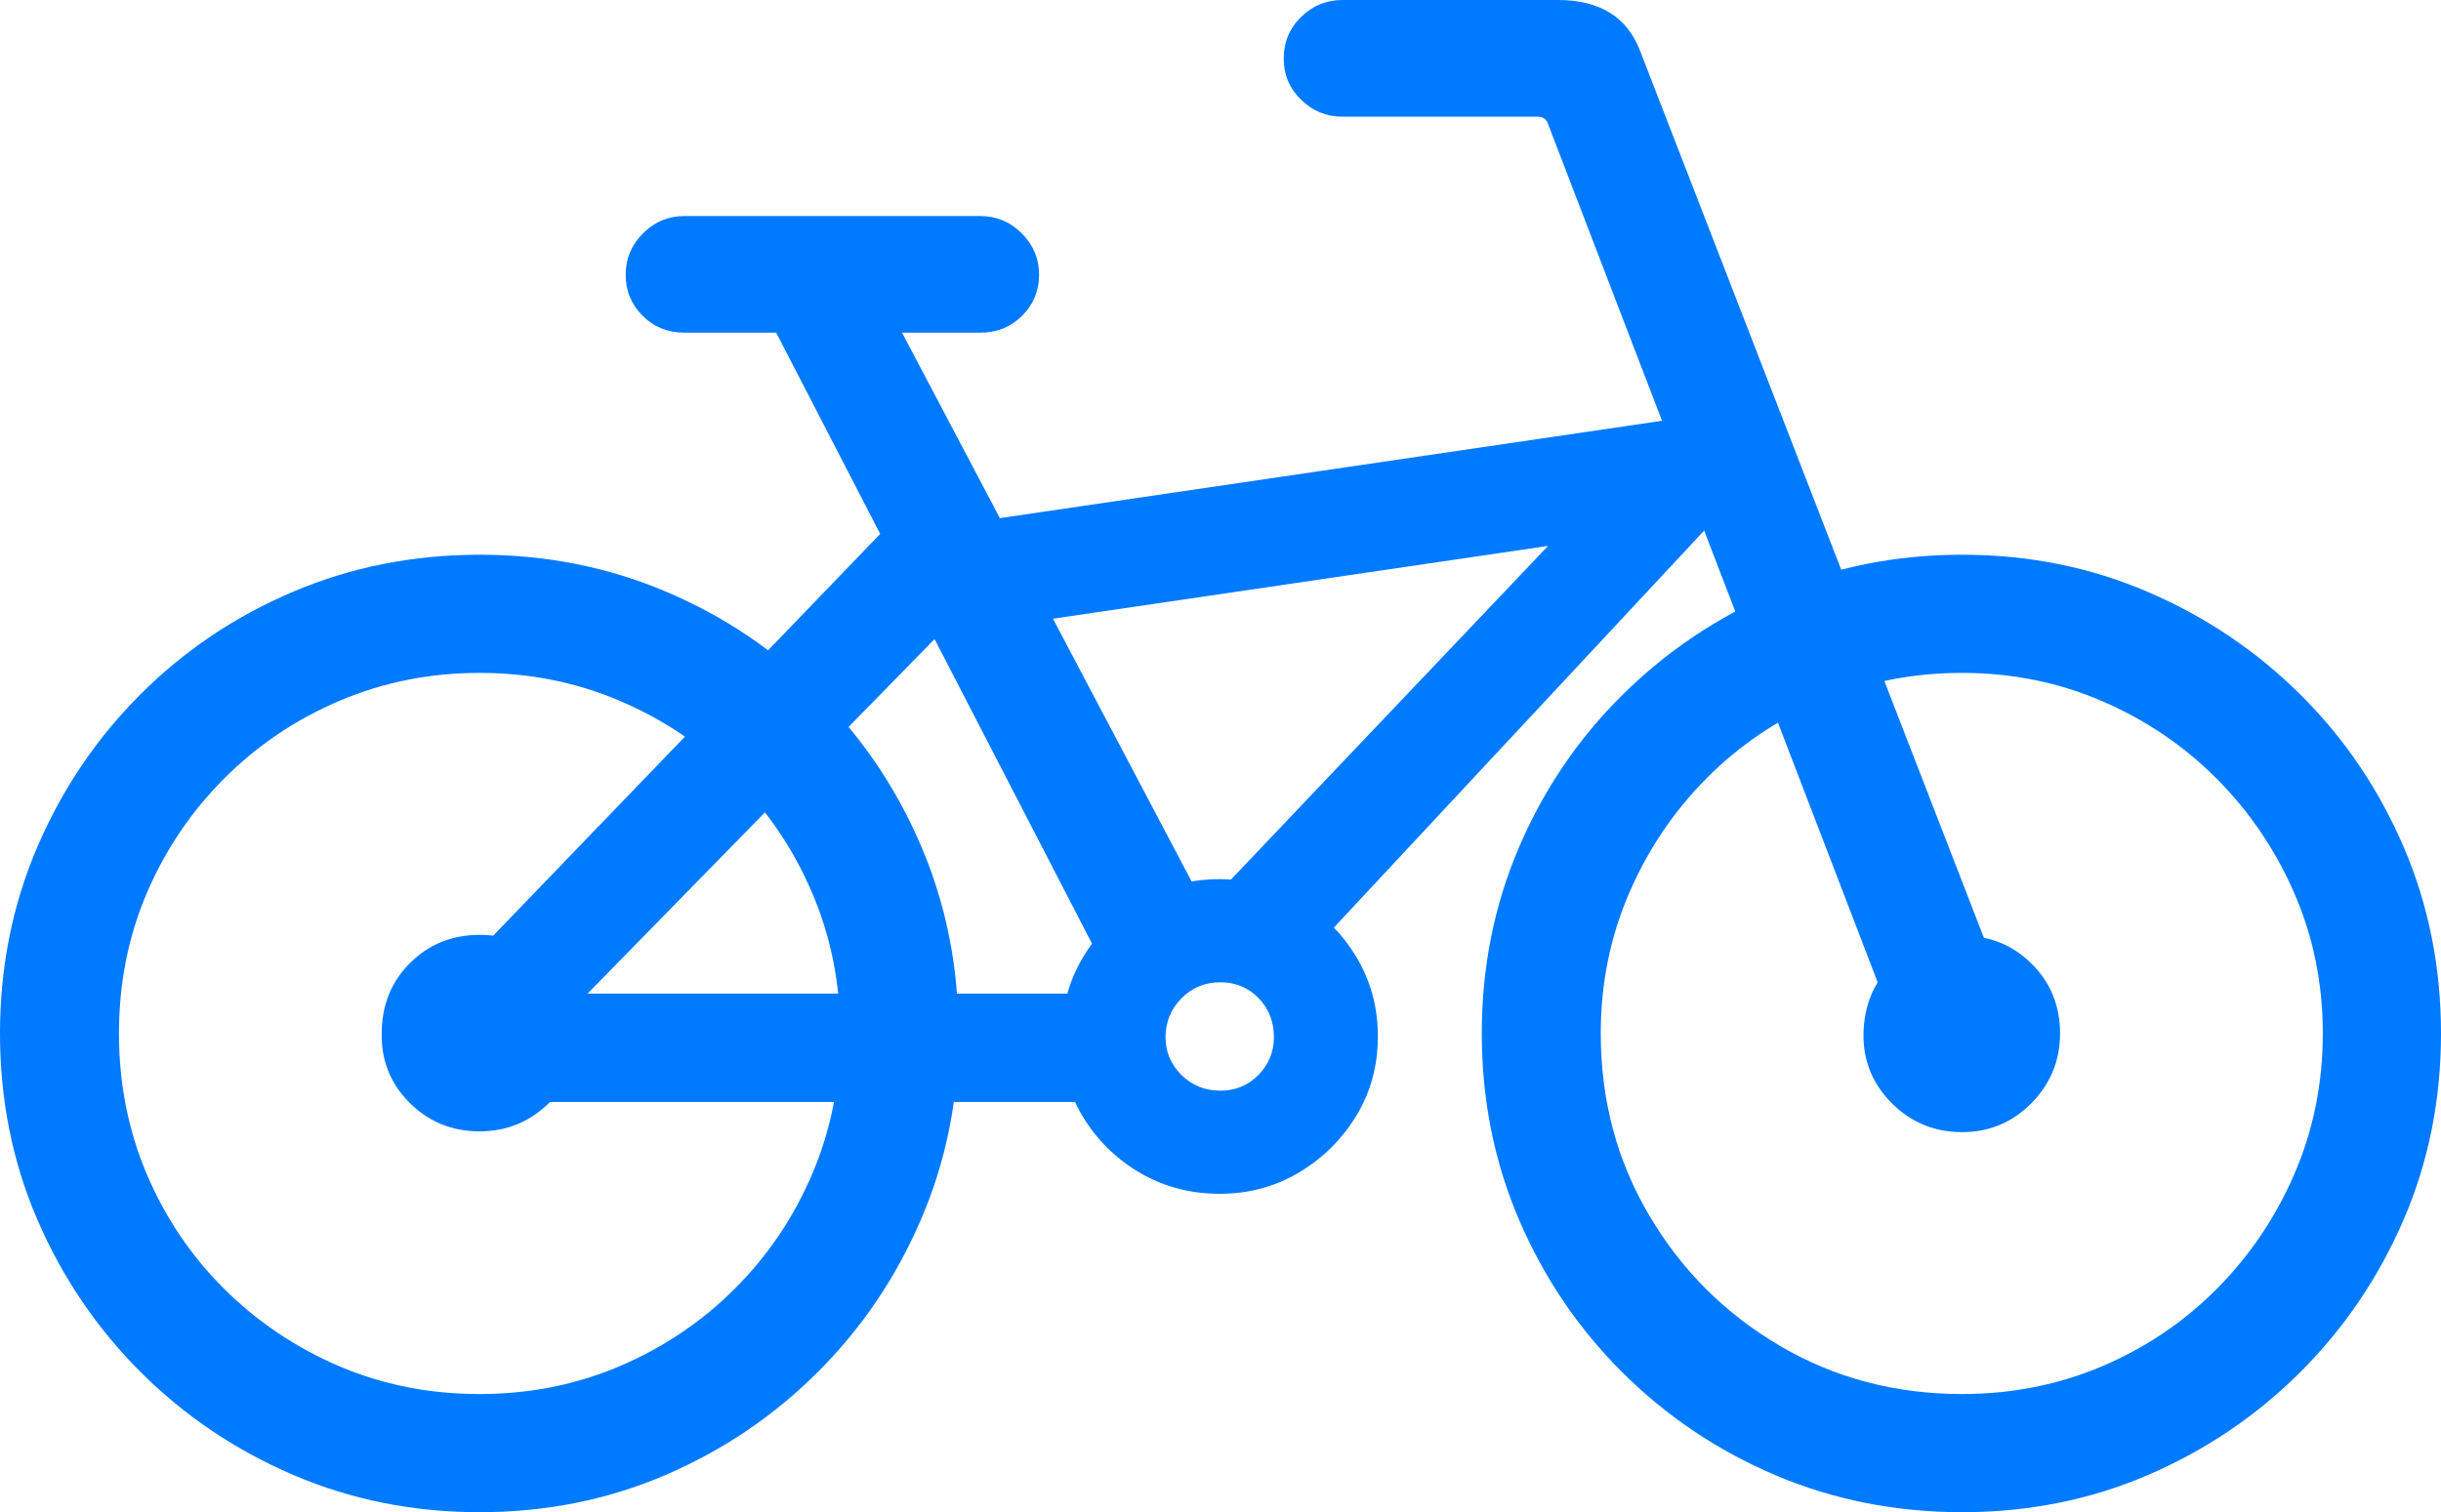 <?xml version="1.0" encoding="UTF-8"?>
<!--Generator: Apple Native CoreSVG 175.5-->
<!DOCTYPE svg
PUBLIC "-//W3C//DTD SVG 1.1//EN"
       "http://www.w3.org/Graphics/SVG/1.1/DTD/svg11.dtd">
<svg version="1.1" xmlns="http://www.w3.org/2000/svg" xmlns:xlink="http://www.w3.org/1999/xlink" width="31.66" height="19.619">
 <g>
  <rect height="19.619" opacity="0" width="31.66" x="0" y="0"/>
  <path d="M6.221 19.619Q7.51 19.619 8.633 19.136Q9.756 18.652 10.61 17.798Q11.465 16.943 11.948 15.815Q12.432 14.688 12.432 13.408Q12.432 12.119 11.953 10.991Q11.475 9.863 10.62 9.009Q9.766 8.154 8.638 7.676Q7.51 7.197 6.221 7.197Q4.932 7.197 3.804 7.676Q2.676 8.154 1.821 9.009Q0.967 9.863 0.483 10.991Q0 12.119 0 13.408Q0 14.697 0.483 15.82Q0.967 16.943 1.821 17.798Q2.676 18.652 3.804 19.136Q4.932 19.619 6.221 19.619ZM6.221 18.086Q5.244 18.086 4.399 17.725Q3.555 17.363 2.91 16.724Q2.266 16.084 1.904 15.234Q1.543 14.385 1.543 13.408Q1.543 12.432 1.904 11.587Q2.266 10.742 2.91 10.098Q3.555 9.453 4.404 9.092Q5.254 8.73 6.221 8.73Q7.188 8.73 8.037 9.092Q8.887 9.453 9.531 10.098Q10.176 10.742 10.537 11.592Q10.898 12.441 10.898 13.408Q10.898 14.375 10.537 15.225Q10.176 16.074 9.531 16.719Q8.887 17.363 8.037 17.725Q7.188 18.086 6.221 18.086ZM25.449 19.619Q26.738 19.619 27.861 19.136Q28.984 18.652 29.839 17.798Q30.693 16.943 31.177 15.82Q31.66 14.697 31.66 13.408Q31.66 12.119 31.177 10.991Q30.693 9.863 29.839 9.014Q28.984 8.164 27.861 7.681Q26.738 7.197 25.449 7.197Q24.16 7.197 23.032 7.681Q21.904 8.164 21.045 9.014Q20.186 9.863 19.702 10.991Q19.219 12.119 19.219 13.408Q19.219 14.697 19.702 15.825Q20.186 16.953 21.045 17.808Q21.904 18.662 23.032 19.141Q24.16 19.619 25.449 19.619ZM25.449 18.086Q24.15 18.086 23.086 17.461Q22.021 16.836 21.392 15.771Q20.762 14.707 20.762 13.408Q20.762 12.441 21.128 11.592Q21.494 10.742 22.134 10.098Q22.773 9.453 23.628 9.092Q24.482 8.73 25.449 8.73Q26.416 8.73 27.266 9.097Q28.115 9.463 28.755 10.107Q29.395 10.752 29.761 11.597Q30.127 12.441 30.127 13.408Q30.127 14.375 29.761 15.225Q29.395 16.074 28.755 16.719Q28.115 17.363 27.266 17.725Q26.416 18.086 25.449 18.086ZM16.65 0.762Q16.65 1.074 16.875 1.294Q17.1 1.514 17.412 1.514L19.941 1.514Q20.029 1.514 20.068 1.582L24.717 13.691L26.133 13.203L21.27 0.654Q21.016 0 20.205 0L17.412 0Q17.1 0 16.875 0.22Q16.65 0.439 16.65 0.762ZM22.754 6.689L22.754 5.283L12.393 6.807L12.393 8.213ZM14.746 14.297L14.746 12.891L6.318 12.891L6.318 14.297ZM15.82 15.488Q16.387 15.488 16.851 15.21Q17.314 14.932 17.593 14.473Q17.871 14.014 17.871 13.447Q17.871 12.881 17.593 12.417Q17.314 11.953 16.851 11.68Q16.387 11.406 15.82 11.406Q15.254 11.406 14.79 11.68Q14.326 11.953 14.048 12.417Q13.77 12.881 13.77 13.447Q13.76 14.004 14.033 14.468Q14.307 14.932 14.775 15.21Q15.244 15.488 15.82 15.488ZM15.83 14.15Q15.527 14.15 15.322 13.945Q15.117 13.74 15.117 13.457Q15.117 13.164 15.322 12.954Q15.527 12.744 15.83 12.744Q16.123 12.744 16.323 12.949Q16.523 13.154 16.523 13.457Q16.523 13.74 16.323 13.945Q16.123 14.15 15.83 14.15ZM6.221 14.678Q6.748 14.678 7.124 14.307Q7.5 13.935 7.5 13.408Q7.5 12.871 7.129 12.5Q6.758 12.129 6.221 12.129Q5.684 12.129 5.317 12.495Q4.951 12.861 4.951 13.408Q4.941 13.935 5.312 14.307Q5.684 14.678 6.221 14.678ZM25.449 14.688Q25.977 14.688 26.348 14.312Q26.719 13.935 26.719 13.408Q26.719 12.871 26.352 12.505Q25.986 12.139 25.449 12.139Q24.922 12.139 24.551 12.5Q24.18 12.861 24.17 13.408Q24.16 13.935 24.536 14.312Q24.912 14.688 25.449 14.688ZM15.488 11.914L16.748 12.627L22.822 6.113L21.055 6.055ZM5.645 12.92L6.895 13.633L12.705 7.695L11.504 6.836ZM14.463 12.822L15.713 11.924L11.406 3.76L9.941 4.072ZM8.115 3.564Q8.115 3.877 8.335 4.097Q8.555 4.316 8.877 4.316L12.715 4.316Q13.037 4.316 13.257 4.097Q13.477 3.877 13.477 3.564Q13.477 3.252 13.252 3.027Q13.027 2.803 12.715 2.803L8.877 2.803Q8.564 2.803 8.34 3.027Q8.115 3.252 8.115 3.564Z" fill="#007aff"/>
 </g>
</svg>

